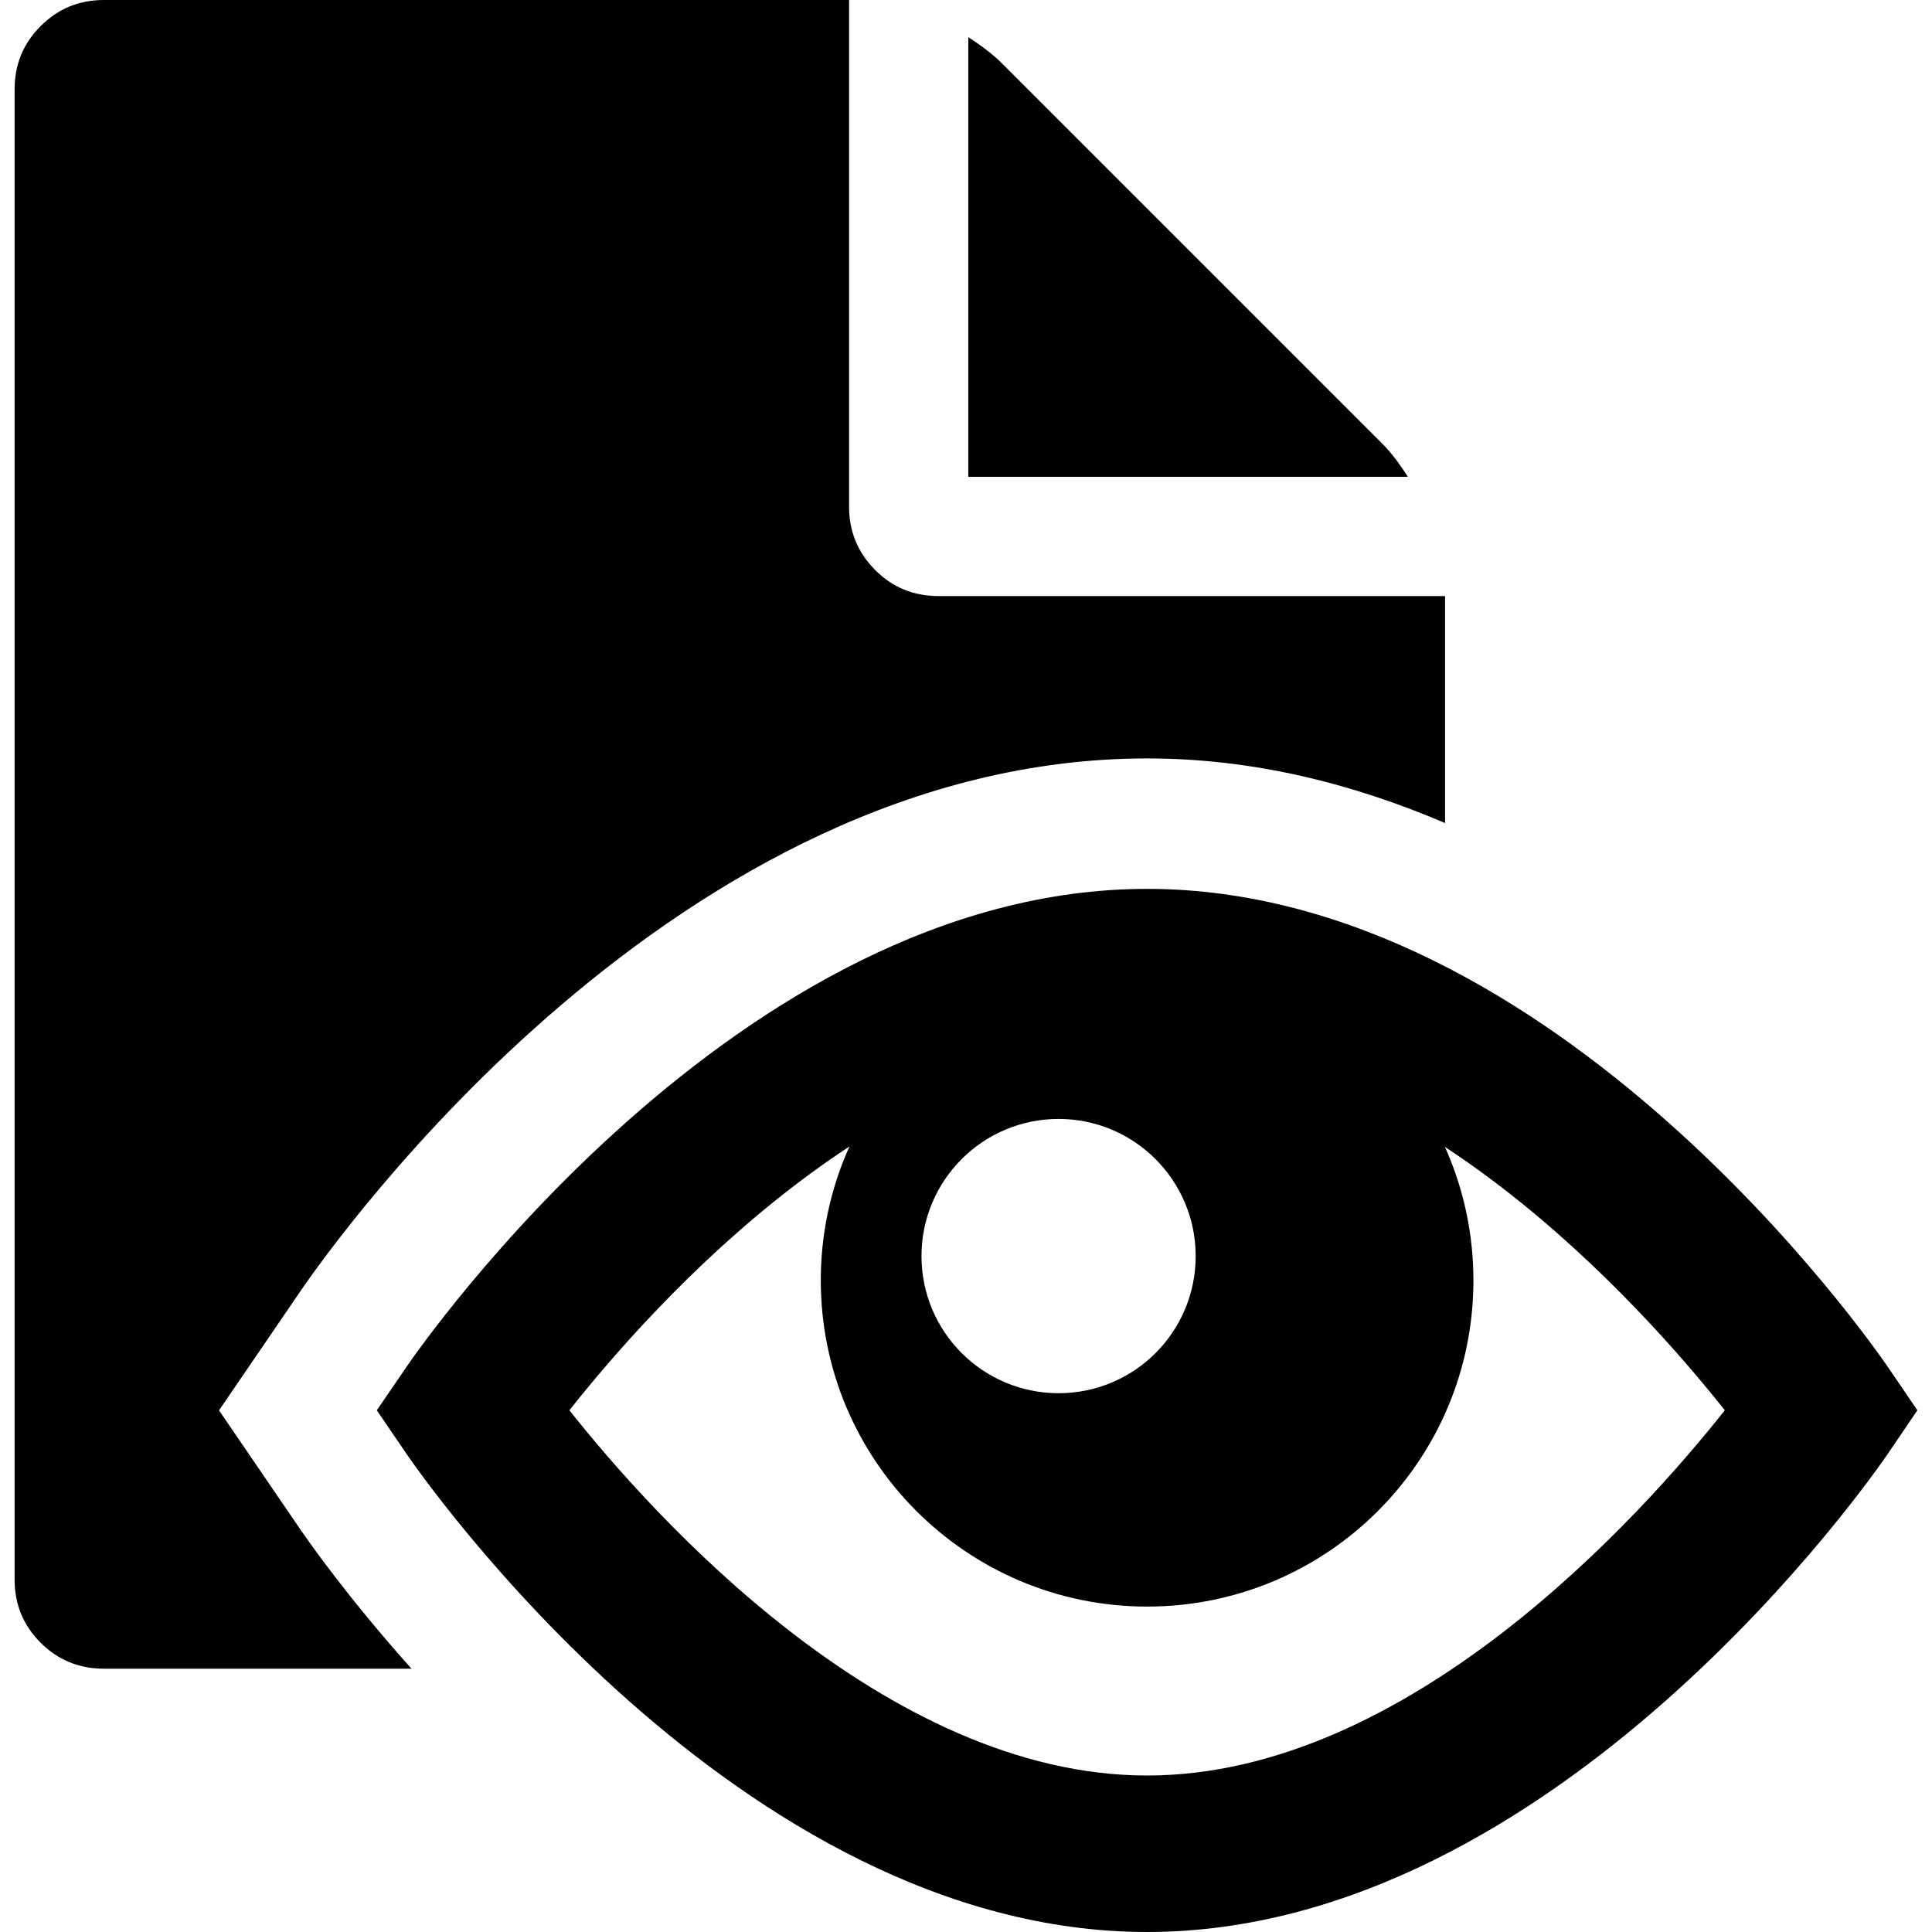 <?xml version="1.0" encoding="utf-8"?>
<!-- Generator: Adobe Illustrator 15.1.0, SVG Export Plug-In . SVG Version: 6.00 Build 0)  -->
<!DOCTYPE svg PUBLIC "-//W3C//DTD SVG 1.1//EN" "http://www.w3.org/Graphics/SVG/1.1/DTD/svg11.dtd">
<svg version="1.1" id="圖層_1" xmlns="http://www.w3.org/2000/svg" xmlns:xlink="http://www.w3.org/1999/xlink" x="0px" y="0px"
	 width="25px" height="25px" viewBox="-383.5 316.5 25 25" enable-background="new -383.5 316.5 25 25" xml:space="preserve">
<title>preview</title>
<path d="M-365.618,322.236l-4.917-4.917c-0.114-0.112-0.258-0.224-0.435-0.337v5.688h5.688
	C-365.394,322.494-365.505,322.349-365.618,322.236z"/>
<path d="M-368.656,328.846c-2.332,0-4.223,1.891-4.223,4.222c0,2.332,1.892,4.221,4.223,4.221c2.332,0,4.222-1.889,4.222-4.221
	C-364.435,330.736-366.325,328.846-368.656,328.846z M-369.802,334.528c-0.98,0-1.774-0.795-1.774-1.774
	c0-0.98,0.794-1.775,1.774-1.775c0.98,0,1.774,0.795,1.774,1.775S-368.821,334.528-369.802,334.528z"/>
<path d="M-368.656,341.5c-5.302,0-9.405-5.928-9.579-6.18l-0.389-0.571l0.389-0.569c0.173-0.251,4.277-6.178,9.579-6.178
	s9.405,5.925,9.579,6.178l0.388,0.569l-0.388,0.571C-359.25,335.573-363.355,341.5-368.656,341.5z M-376.132,334.749
	c1.085,1.369,4.093,4.726,7.476,4.726c3.382,0,6.389-3.355,7.475-4.726c-1.086-1.37-4.093-4.724-7.475-4.724
	C-372.052,330.025-375.05,333.379-376.132,334.749L-376.132,334.749z"/>
<path d="M-379.627,336.271l-1.039-1.521l1.039-1.521c0.482-0.708,4.893-6.915,10.971-6.915c1.382,0,2.672,0.331,3.855,0.836v-2.937
	h-6.555c-0.321,0-0.594-0.111-0.819-0.337c-0.226-0.227-0.338-0.499-0.338-0.819V316.5h-9.641c-0.321,0-0.594,0.111-0.82,0.338
	c-0.226,0.225-0.337,0.497-0.337,0.819v19.281c0,0.32,0.111,0.594,0.337,0.819c0.226,0.225,0.499,0.336,0.82,0.336h3.979
	C-378.974,337.201-379.482,336.484-379.627,336.271L-379.627,336.271z"/>
</svg>
